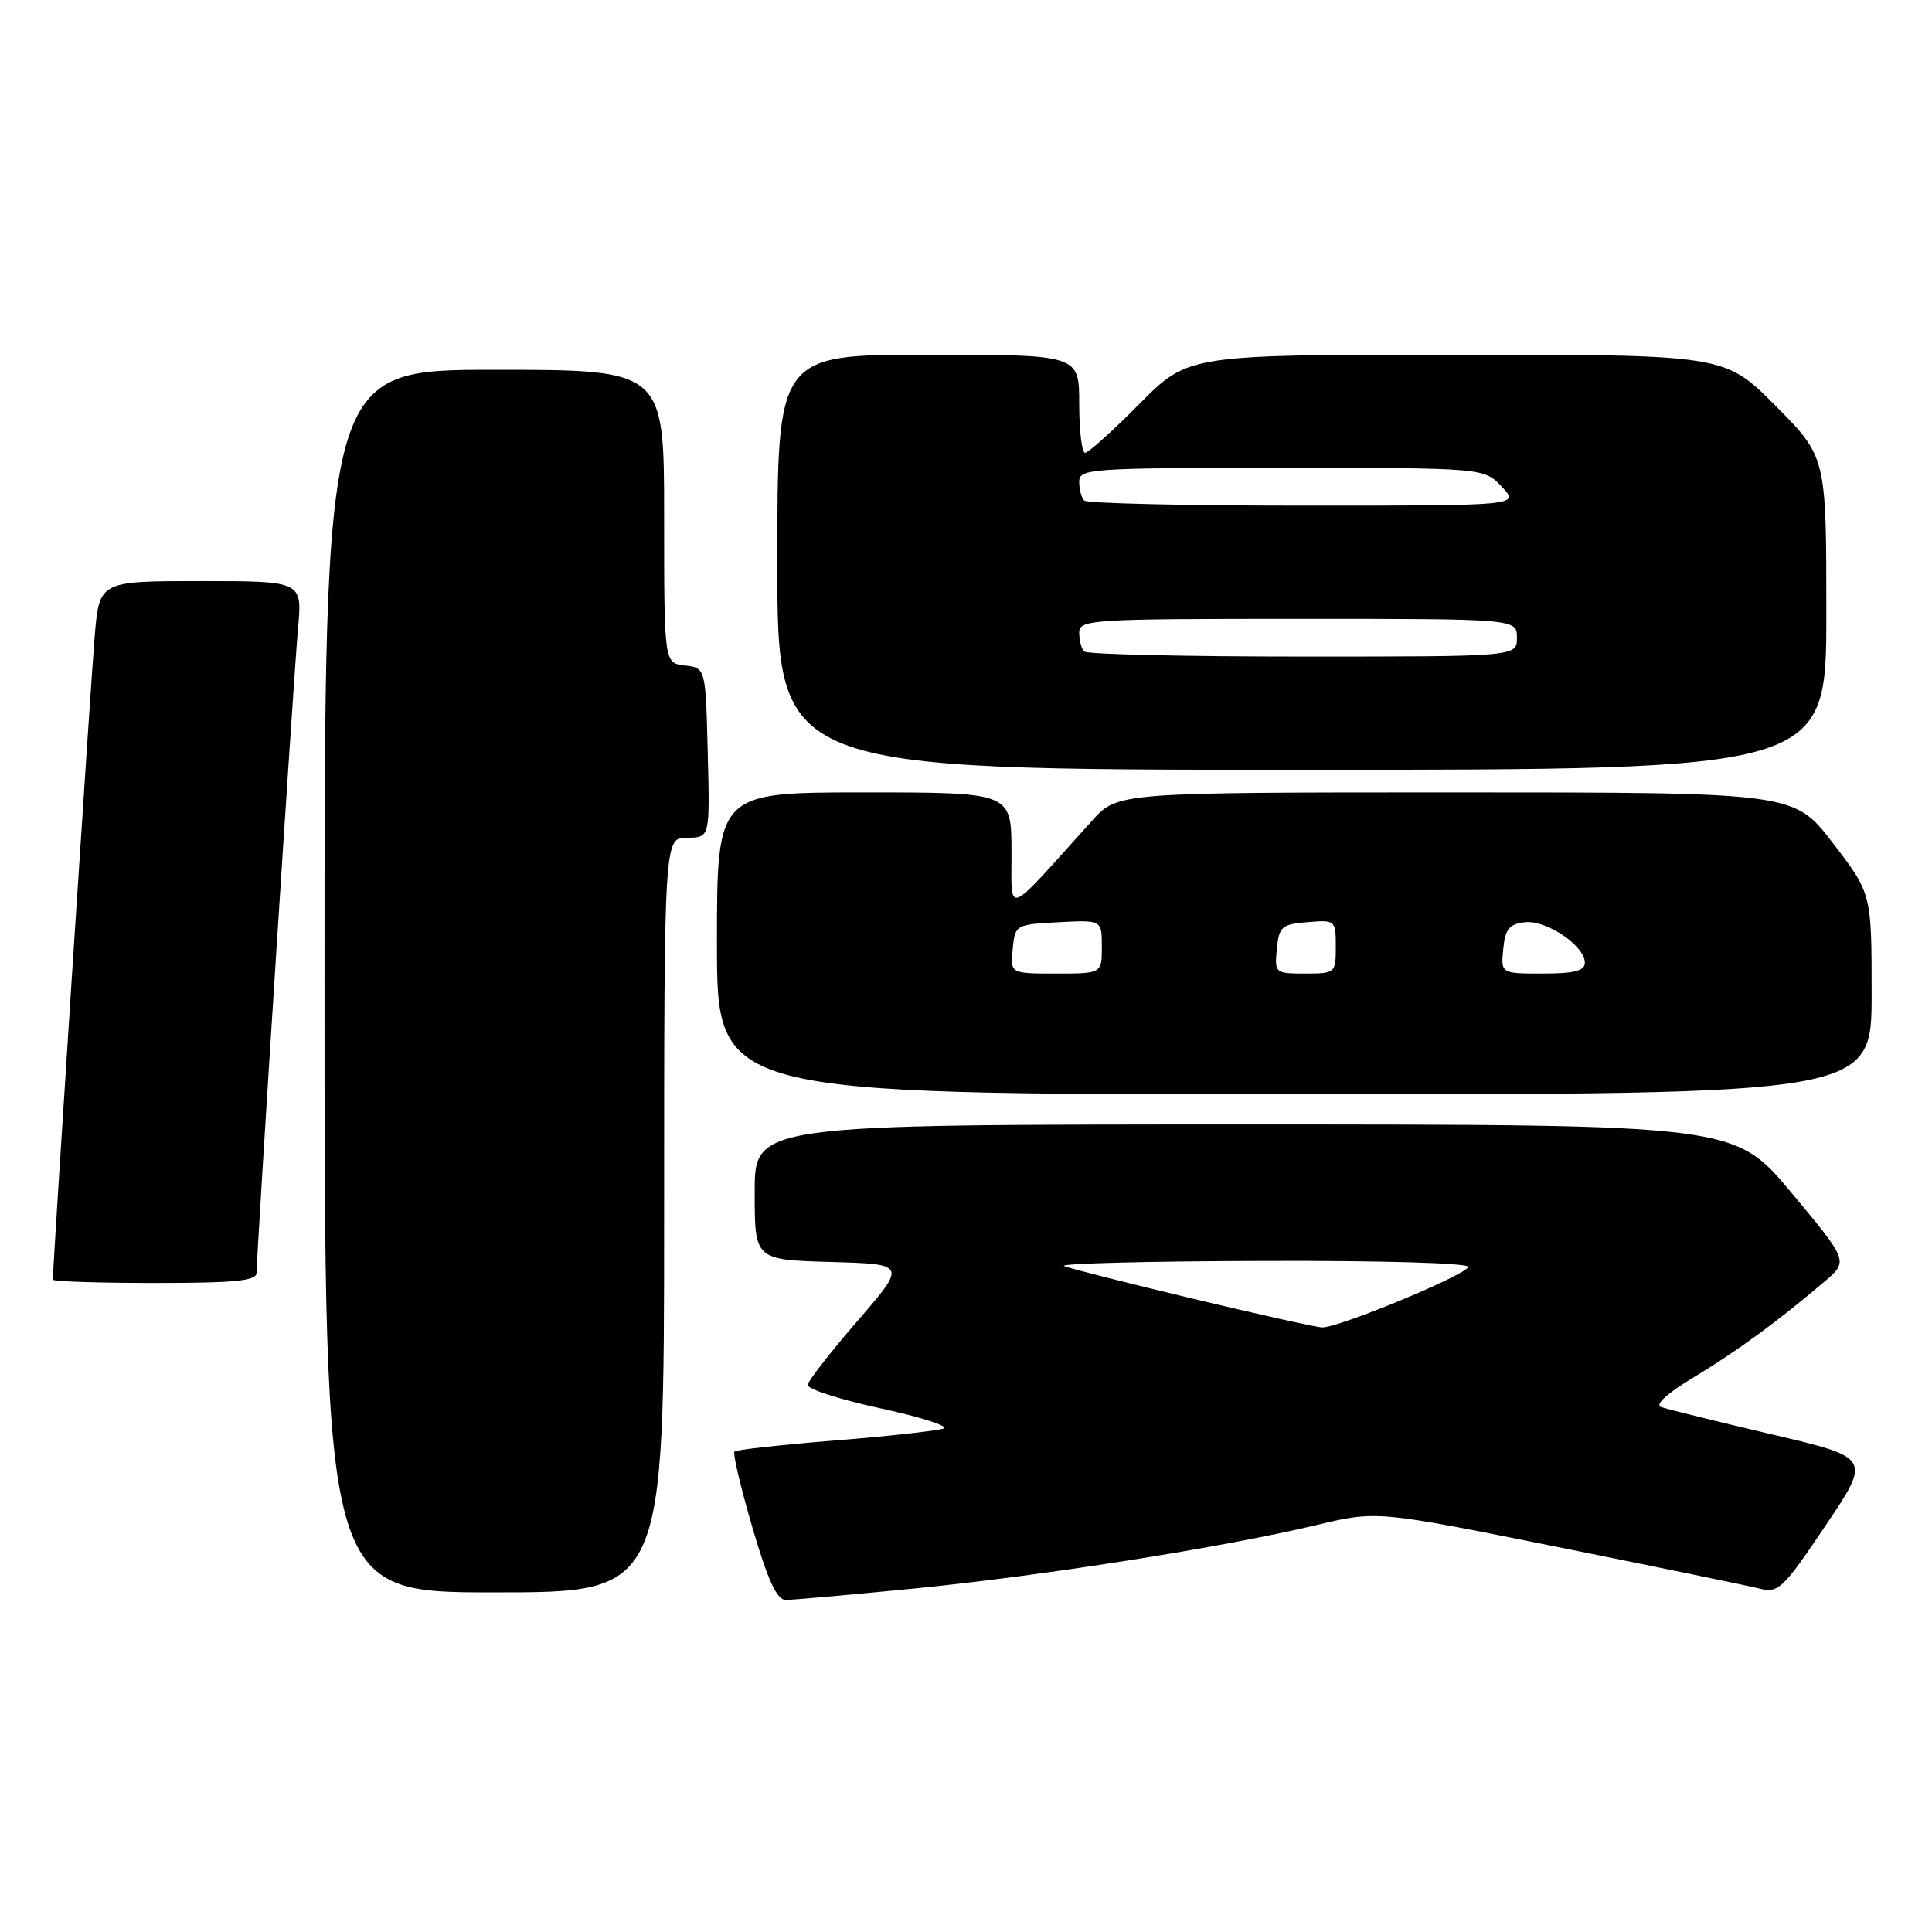 <?xml version="1.0" encoding="UTF-8" standalone="no"?>
<!DOCTYPE svg PUBLIC "-//W3C//DTD SVG 1.1//EN" "http://www.w3.org/Graphics/SVG/1.1/DTD/svg11.dtd" >
<svg xmlns="http://www.w3.org/2000/svg" xmlns:xlink="http://www.w3.org/1999/xlink" version="1.1" viewBox="0 0 256 256">
 <g >
 <path fill="currentColor"
d=" M 121.11 210.49 C 138.06 208.82 162.11 205.03 174.47 202.07 C 182.45 200.17 182.45 200.17 206.47 205.00 C 219.69 207.66 231.70 210.13 233.17 210.50 C 235.64 211.13 236.26 210.53 241.89 202.16 C 247.95 193.15 247.95 193.15 234.72 190.05 C 227.45 188.34 220.87 186.72 220.10 186.44 C 219.24 186.14 220.91 184.62 224.41 182.51 C 230.10 179.09 235.60 175.06 241.72 169.85 C 244.94 167.11 244.94 167.11 237.39 158.06 C 229.83 149.00 229.83 149.00 164.91 149.00 C 100.00 149.00 100.00 149.00 100.00 157.97 C 100.00 166.93 100.00 166.93 110.06 167.22 C 120.13 167.50 120.13 167.50 113.65 175.00 C 110.08 179.12 107.10 182.95 107.02 183.50 C 106.94 184.05 111.29 185.45 116.69 186.62 C 122.08 187.79 125.83 188.99 125.00 189.29 C 124.17 189.59 117.71 190.31 110.63 190.87 C 103.55 191.44 97.56 192.10 97.32 192.34 C 97.08 192.58 98.15 197.10 99.69 202.39 C 101.74 209.39 102.94 212.00 104.11 212.00 C 105.00 212.00 112.65 211.32 121.11 210.49 Z  M 88.00 161.00 C 88.00 111.00 88.00 111.00 91.03 111.00 C 94.07 111.00 94.07 111.00 93.78 99.75 C 93.50 88.50 93.50 88.50 90.75 88.18 C 88.00 87.87 88.00 87.87 88.00 68.43 C 88.00 49.00 88.00 49.00 65.50 49.00 C 43.00 49.00 43.00 49.00 43.00 130.00 C 43.00 211.00 43.00 211.00 65.50 211.00 C 88.00 211.00 88.00 211.00 88.00 161.00 Z  M 34.00 168.64 C 34.00 166.10 38.92 89.54 39.49 83.25 C 40.06 77.00 40.06 77.00 26.61 77.00 C 13.17 77.00 13.17 77.00 12.55 84.25 C 12.06 89.95 7.00 167.73 7.00 169.56 C 7.00 169.80 13.07 170.00 20.50 170.00 C 31.22 170.00 34.00 169.72 34.00 168.64 Z  M 248.00 131.70 C 248.00 118.40 248.00 118.40 242.86 111.70 C 237.71 105.00 237.71 105.00 192.90 105.00 C 148.08 105.00 148.08 105.00 144.70 108.75 C 132.90 121.83 134.06 121.39 134.03 112.75 C 134.00 105.00 134.00 105.00 114.50 105.00 C 95.00 105.00 95.00 105.00 95.00 125.00 C 95.00 145.00 95.00 145.00 171.50 145.00 C 248.00 145.00 248.00 145.00 248.00 131.70 Z  M 242.00 81.28 C 242.00 60.55 242.00 60.55 235.28 53.78 C 228.55 47.00 228.55 47.00 193.00 47.00 C 157.44 47.00 157.44 47.00 151.00 53.50 C 147.46 57.08 144.21 60.00 143.78 60.00 C 143.35 60.00 143.00 57.08 143.00 53.50 C 143.00 47.00 143.00 47.00 123.00 47.00 C 103.00 47.00 103.00 47.00 103.00 74.50 C 103.00 102.00 103.00 102.00 172.50 102.00 C 242.00 102.00 242.00 102.00 242.00 81.28 Z  M 158.00 172.07 C 149.47 170.03 141.82 168.09 141.00 167.76 C 140.18 167.43 152.01 167.12 167.31 167.08 C 183.52 167.03 194.89 167.37 194.56 167.90 C 193.77 169.17 177.14 176.02 175.15 175.89 C 174.24 175.83 166.53 174.11 158.00 172.07 Z  M 134.19 125.75 C 134.50 122.54 134.57 122.50 140.25 122.20 C 146.00 121.90 146.00 121.90 146.00 125.45 C 146.00 129.00 146.00 129.00 139.94 129.00 C 133.87 129.00 133.87 129.00 134.19 125.75 Z  M 169.19 125.75 C 169.47 122.78 169.83 122.47 173.25 122.19 C 176.94 121.88 177.00 121.94 177.00 125.44 C 177.00 128.94 176.93 129.00 172.94 129.00 C 168.95 129.00 168.88 128.93 169.19 125.75 Z  M 199.19 125.75 C 199.44 123.11 199.98 122.44 202.05 122.20 C 204.90 121.87 210.00 125.32 210.00 127.57 C 210.00 128.64 208.59 129.00 204.44 129.00 C 198.87 129.00 198.87 129.00 199.19 125.75 Z  M 143.67 86.33 C 143.30 85.97 143.00 84.84 143.00 83.83 C 143.00 82.10 144.55 82.00 172.00 82.00 C 201.00 82.00 201.00 82.00 201.00 84.50 C 201.00 87.00 201.00 87.00 172.67 87.00 C 157.08 87.00 144.03 86.70 143.67 86.33 Z  M 143.67 66.33 C 143.30 65.97 143.00 64.84 143.00 63.83 C 143.00 62.10 144.48 62.00 169.83 62.00 C 196.65 62.00 196.65 62.00 199.00 64.50 C 201.35 67.00 201.35 67.00 172.84 67.00 C 157.16 67.00 144.03 66.70 143.67 66.33 Z "/>
</g>
</svg>